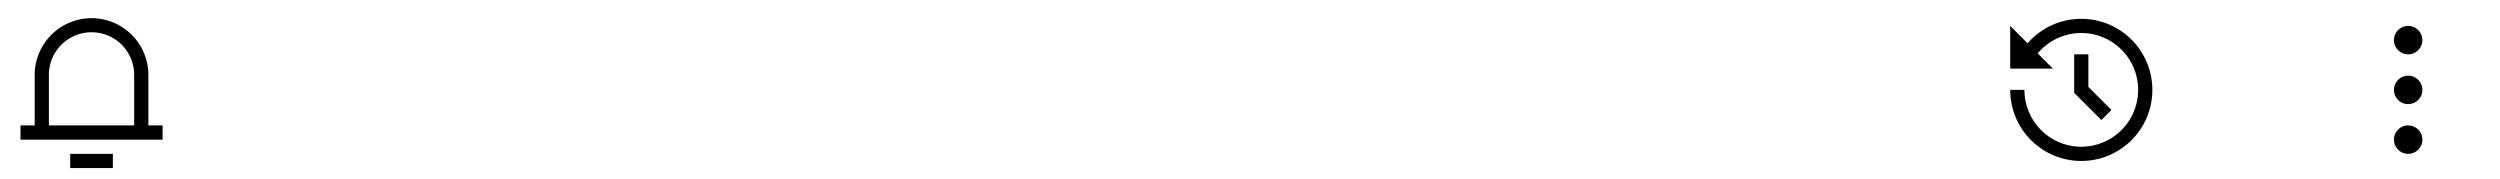 <svg width="350" height="25" fill="none" xmlns="http://www.w3.org/2000/svg"><path d="M291.38 2.636c5.494 0 9.948 4.454 9.948 9.949 0 5.494-4.454 9.948-9.948 9.948-5.495 0-9.949-4.454-9.949-9.948h1.99a7.959 7.959 0 1 0 1.855-5.11l2.124 2.125h-5.969V3.63l2.434 2.434a9.93 9.93 0 0 1 7.515-3.428Zm.994 4.974v4.562l3.227 3.226-1.408 1.408-3.808-3.81V7.61h1.989ZM337.144 3.63c-1.095 0-1.99.896-1.99 1.99 0 1.095.895 1.99 1.99 1.99a1.995 1.995 0 0 0 1.989-1.99c0-1.094-.895-1.99-1.989-1.99Zm0 13.929c-1.095 0-1.99.895-1.99 1.99 0 1.094.895 1.99 1.99 1.99a1.995 1.995 0 0 0 1.989-1.99c0-1.095-.895-1.99-1.989-1.99Zm0-6.964c-1.095 0-1.99.895-1.99 1.99 0 1.094.895 1.99 1.99 1.99a1.995 1.995 0 0 0 1.989-1.99c0-1.095-.895-1.99-1.989-1.99ZM20.774 17.559h1.99v1.99H2.867v-1.99h1.99v-6.964a7.959 7.959 0 1 1 15.917 0v6.964Zm-1.99 0v-6.964a5.97 5.97 0 1 0-11.938 0v6.964h11.939Zm-8.953 3.98H15.8v1.99H9.83v-1.99Z" fill="#000"/></svg>